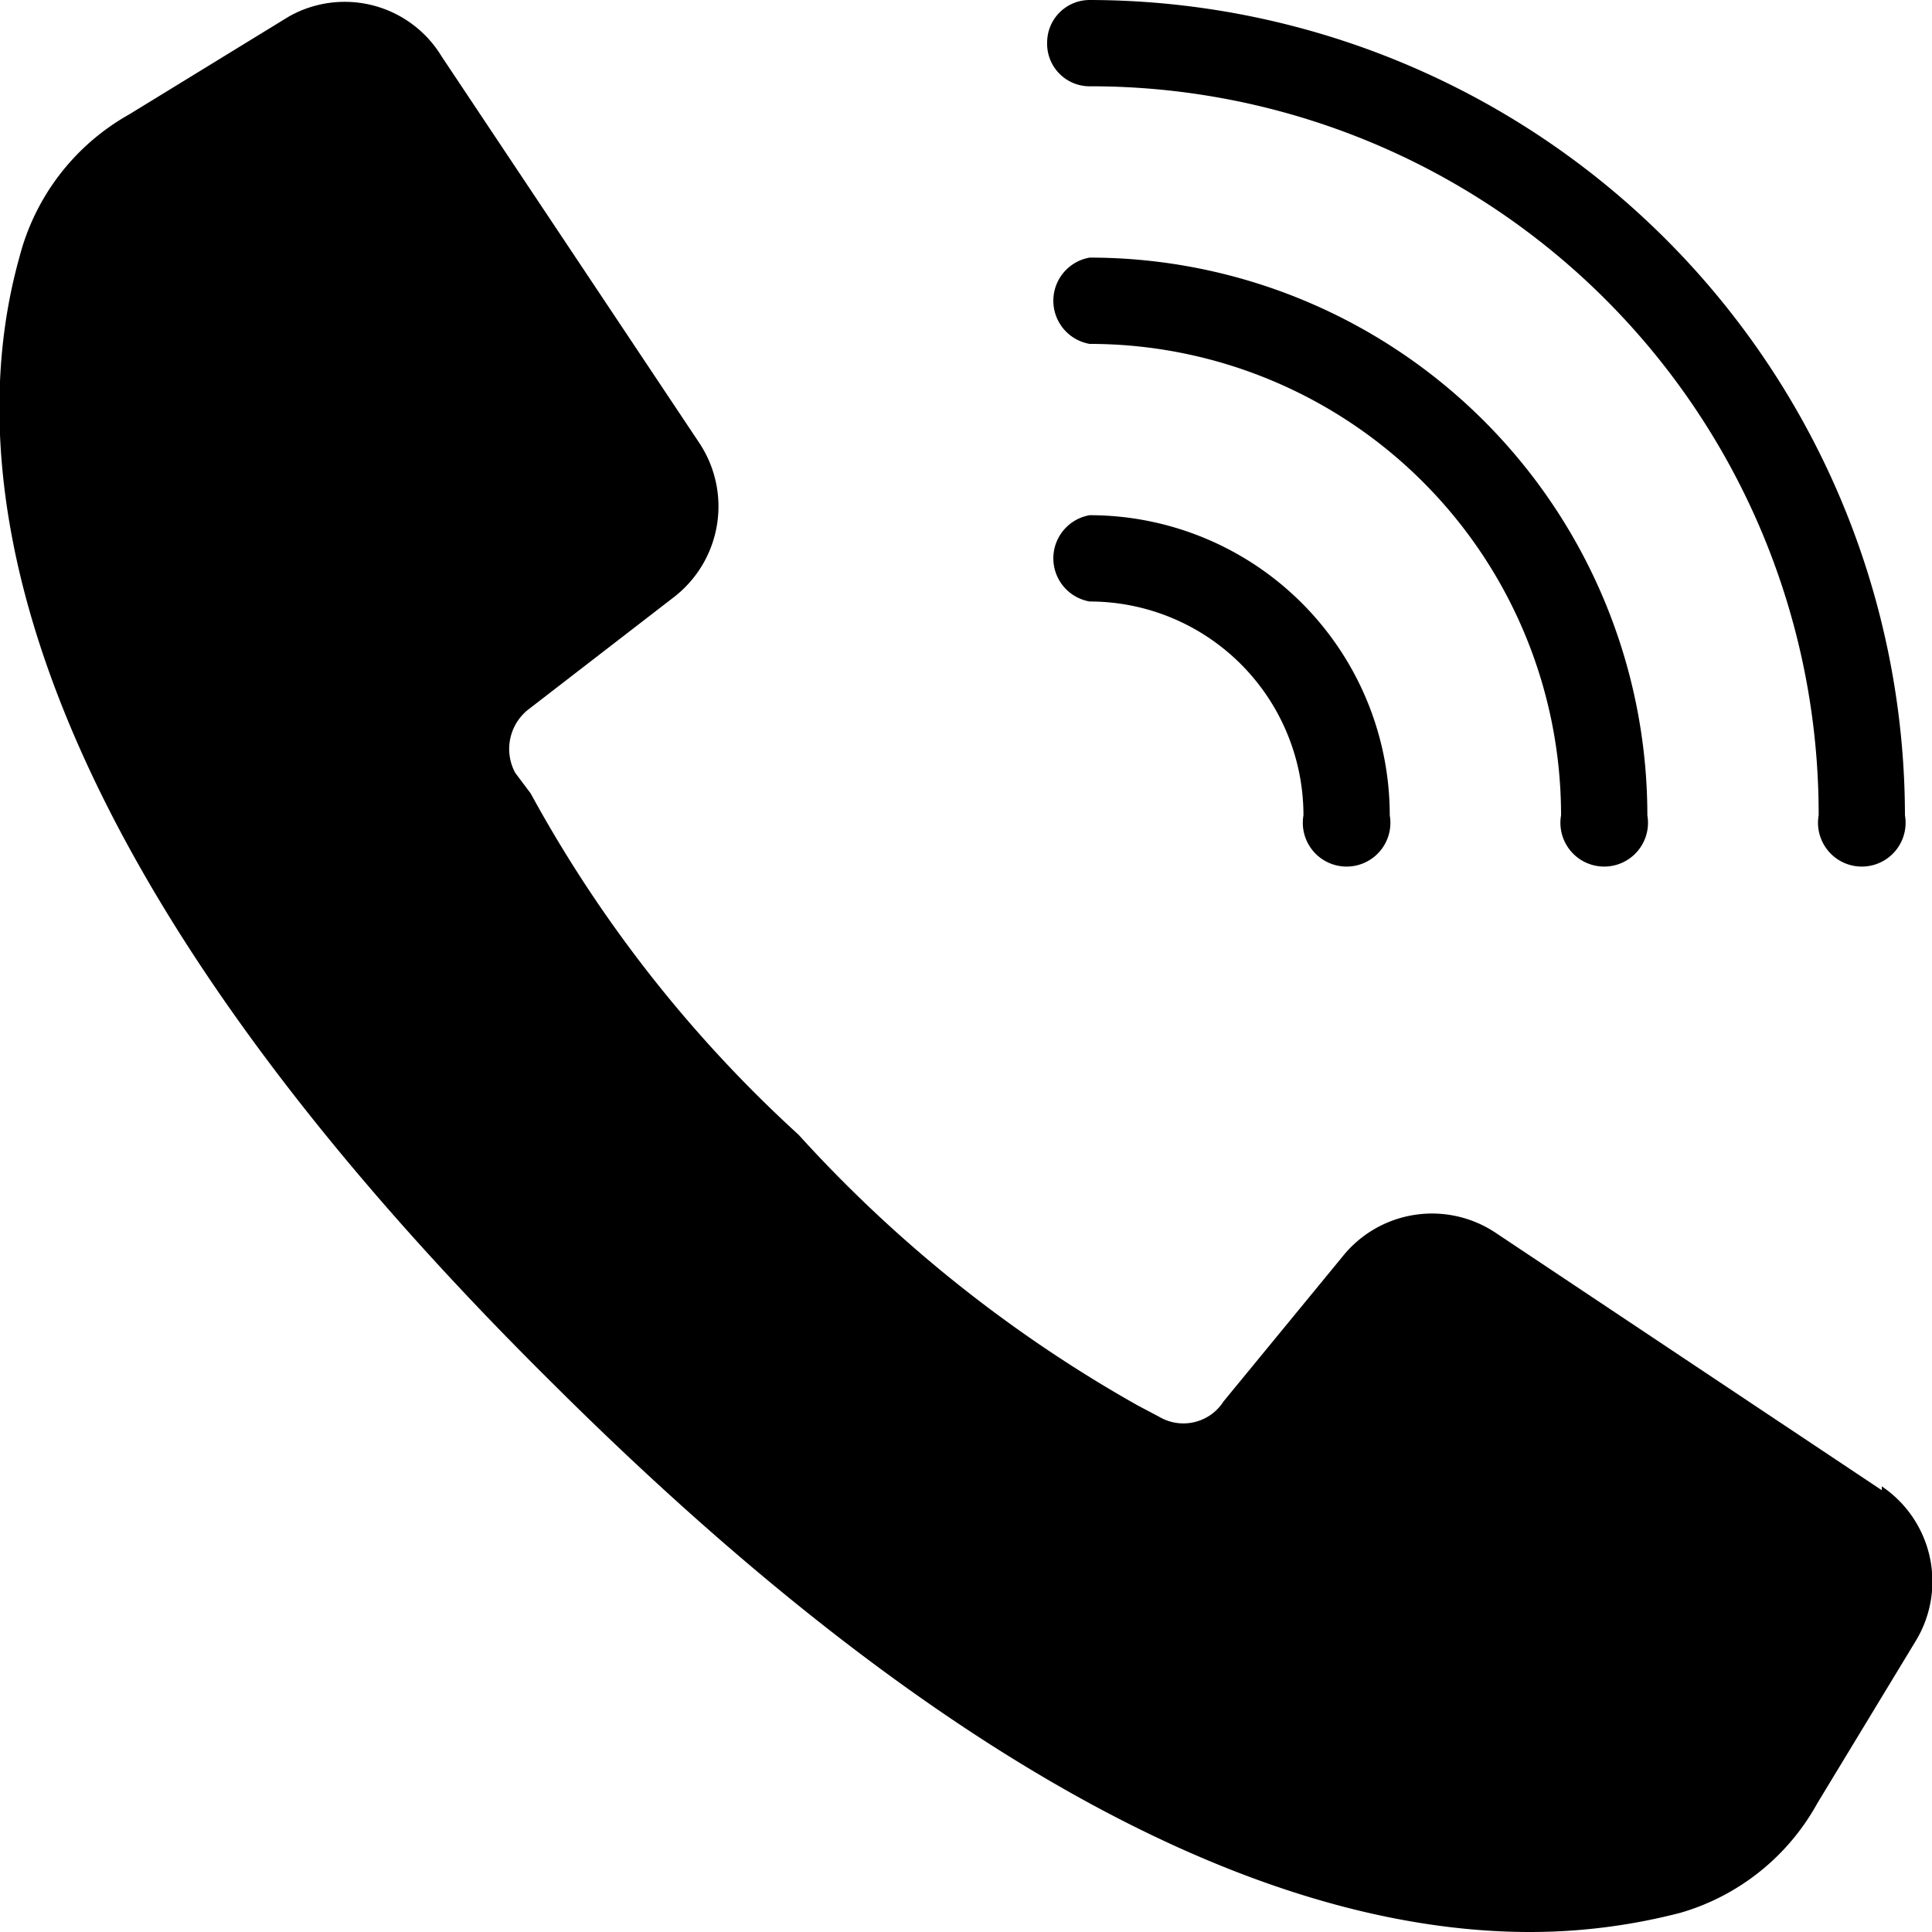 <svg xmlns="http://www.w3.org/2000/svg" xmlns:xlink="http://www.w3.org/1999/xlink" viewBox="0 0 15 15"><defs><clipPath id="a" transform="translate(0 0)"><rect width="15" height="15" fill="none"/></clipPath></defs><g clip-path="url(#a)"><path d="M14.61,11.57l-3-2a.89.89,0,0,0-1.19.19L9.5,10.88A.37.37,0,0,1,9,11l-.17-.09A10.51,10.51,0,0,1,6.2,8.81,10.19,10.19,0,0,1,4.12,6.16L4,6a.39.39,0,0,1,.1-.49l1.14-.88a.89.89,0,0,0,.19-1.19l-2-3A.88.88,0,0,0,2.24.13L1,.89A1.78,1.78,0,0,0,.15,2C-.3,3.61,0,6.49,4.28,10.73,7.65,14.09,10.15,15,11.88,15a4.64,4.64,0,0,0,1.17-.15A1.78,1.78,0,0,0,14.11,14l.77-1.27a.89.89,0,0,0-.27-1.19" transform="translate(0 0)" fill="currentColor"/><path d="M8.46.67a5.65,5.65,0,0,1,5.66,5.66.34.34,0,1,0,.67,0A6.34,6.34,0,0,0,8.46,0a.33.33,0,0,0-.33.33.33.33,0,0,0,.33.34" transform="translate(0 0)" fill="currentColor"/><path d="M8.46,2.67a3.66,3.66,0,0,1,3.66,3.66.34.34,0,1,0,.67,0A4.33,4.33,0,0,0,8.46,2a.34.34,0,0,0,0,.67" transform="translate(0 0)" fill="currentColor"/><path d="M8.46,4.67a1.66,1.66,0,0,1,1.66,1.66.34.34,0,1,0,.67,0A2.33,2.33,0,0,0,8.46,4a.34.34,0,0,0,0,.67" transform="translate(0 0)" fill="currentColor"/></g></svg>